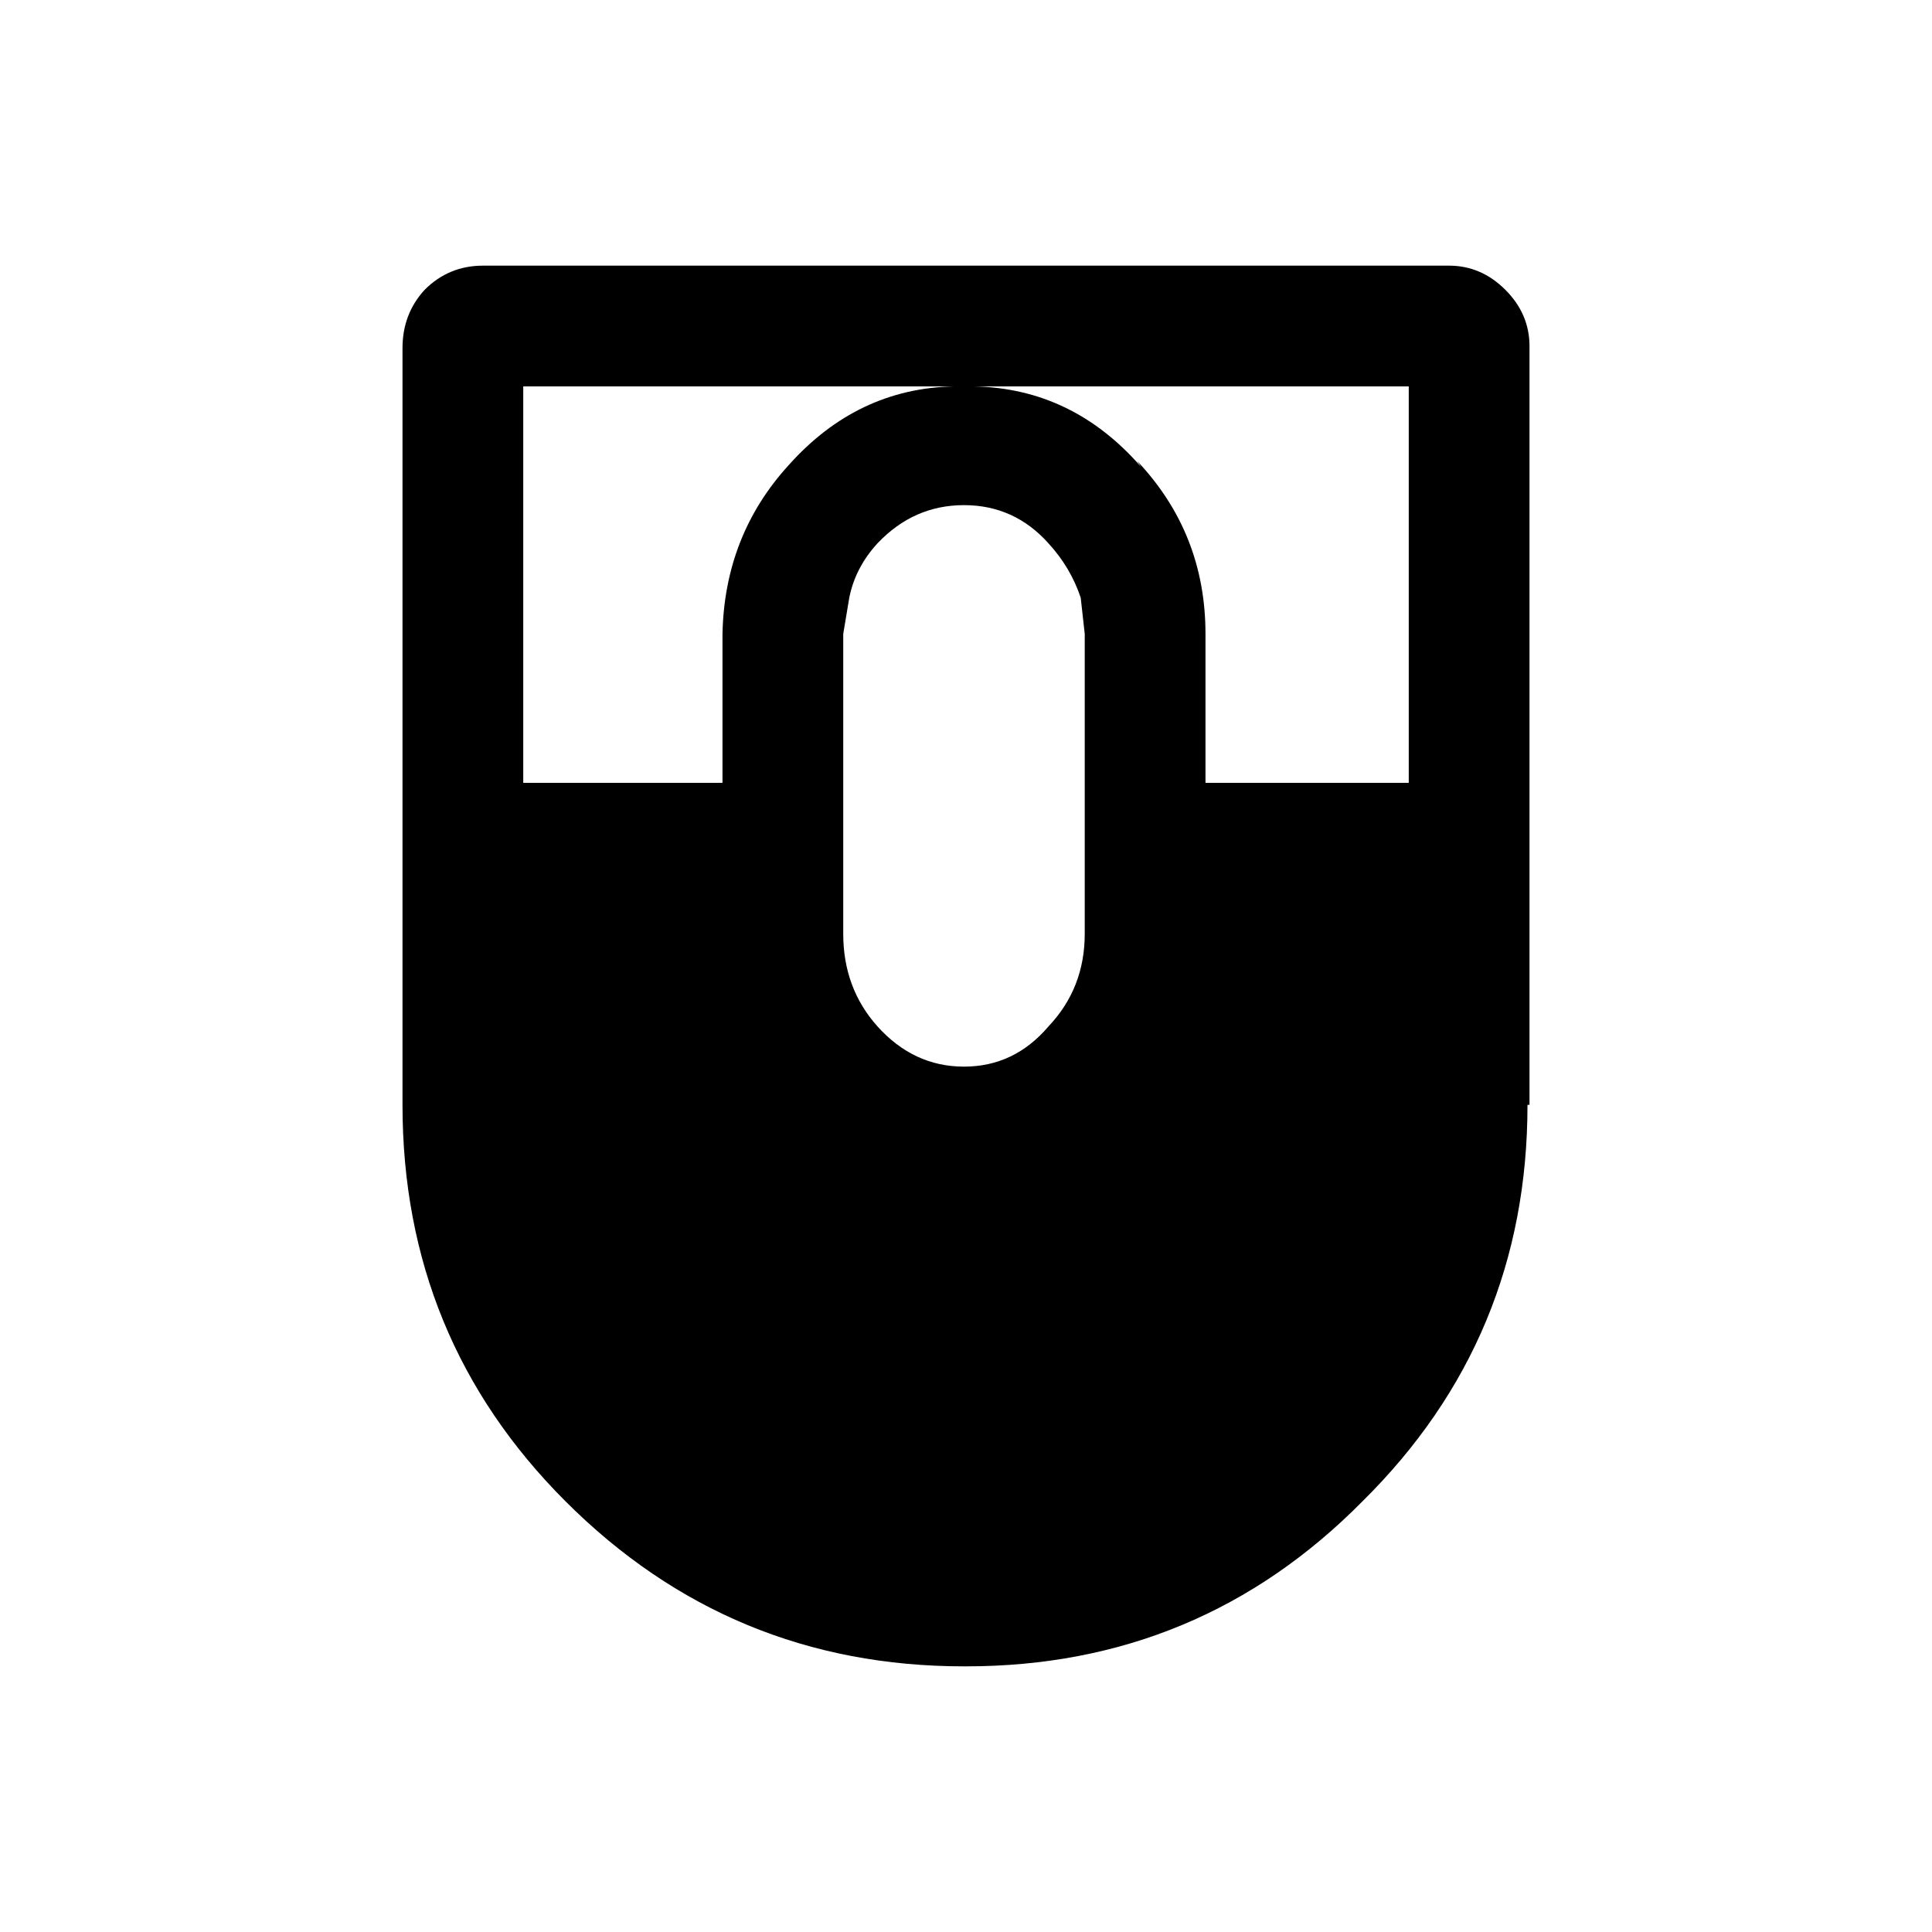 <svg xmlns:dc="http://purl.org/dc/elements/1.1/" xmlns:cc="http://creativecommons.org/ns#" xmlns:rdf="http://www.w3.org/1999/02/22-rdf-syntax-ns#" xmlns:svg="http://www.w3.org/2000/svg" xmlns="http://www.w3.org/2000/svg" xmlns:sodipodi="http://sodipodi.sourceforge.net/DTD/sodipodi-0.dtd" xmlns:inkscape="http://www.inkscape.org/namespaces/inkscape" width="48" height="48" id="svg5057" version="1.1" inkscape:version="0.91 r13725" viewBox="0 0 48 48" sodipodi:docname="all_icons.tar">
  <defs id="defs5059"/>
  <sodipodi:namedview id="base" pagecolor="#ffffff" bordercolor="#666666" borderopacity="1.0" inkscape:pageopacity="0.0" inkscape:pageshadow="2" inkscape:zoom="5.3607533" inkscape:cx="17.083968" inkscape:cy="9.574371" inkscape:current-layer="layer36" showgrid="true" inkscape:grid-bbox="true" inkscape:document-units="px" inkscape:window-width="1680" inkscape:window-height="988" inkscape:window-x="-8" inkscape:window-y="-8" inkscape:window-maximized="1" showguides="true">
    <inkscape:grid type="xygrid" id="grid6922"/>
  </sodipodi:namedview>
  <g inkscape:groupmode="layer" id="layer115" inkscape:label="mouse-alt" style="display:inline">
    <path id="path6438" style="display:inline;fill:#000000;stroke:none" d="m 26.05,13.5 q -0.85,-0.95 -2.1,-0.95 -1.25,0 -2.15,0.95 -0.55,0.6 -0.7,1.35 l -0.15,0.9 0,7.45 q 0,1.35 0.85,2.3 0.9,1 2.15,1 1.25,0 2.1,-1 0.9,-0.95 0.9,-2.3 l 0,-7.45 -0.1,-0.9 Q 26.6,14.1 26.05,13.5 M 38,8.6 l 0,18.85 -0.05,0 q 0,5.8 -4.1,9.85 -4.05,4.1 -9.85,4.1 l -0.05,0 q -5.8,0 -9.9,-4.1 Q 10,33.25 10,27.45 L 10,8.65 Q 10,7.8 10.55,7.2 11.15,6.6 12,6.6 l 24,0 q 0.8,0 1.4,0.6 0.6,0.6 0.6,1.4 m -20.05,10.85 0,-3.7 Q 18,13.3 19.6,11.55 21.3,9.65 23.7,9.6 l -10.7,0 0,9.85 4.95,0 M 35,9.6 24.2,9.6 q 2.45,0.05 4.15,2 l -0.1,-0.15 q 1.7,1.8 1.7,4.3 l 0,3.7 5.05,0 0,-9.85" inkscape:connector-curvature="0"/>
  </g>
  </svg>